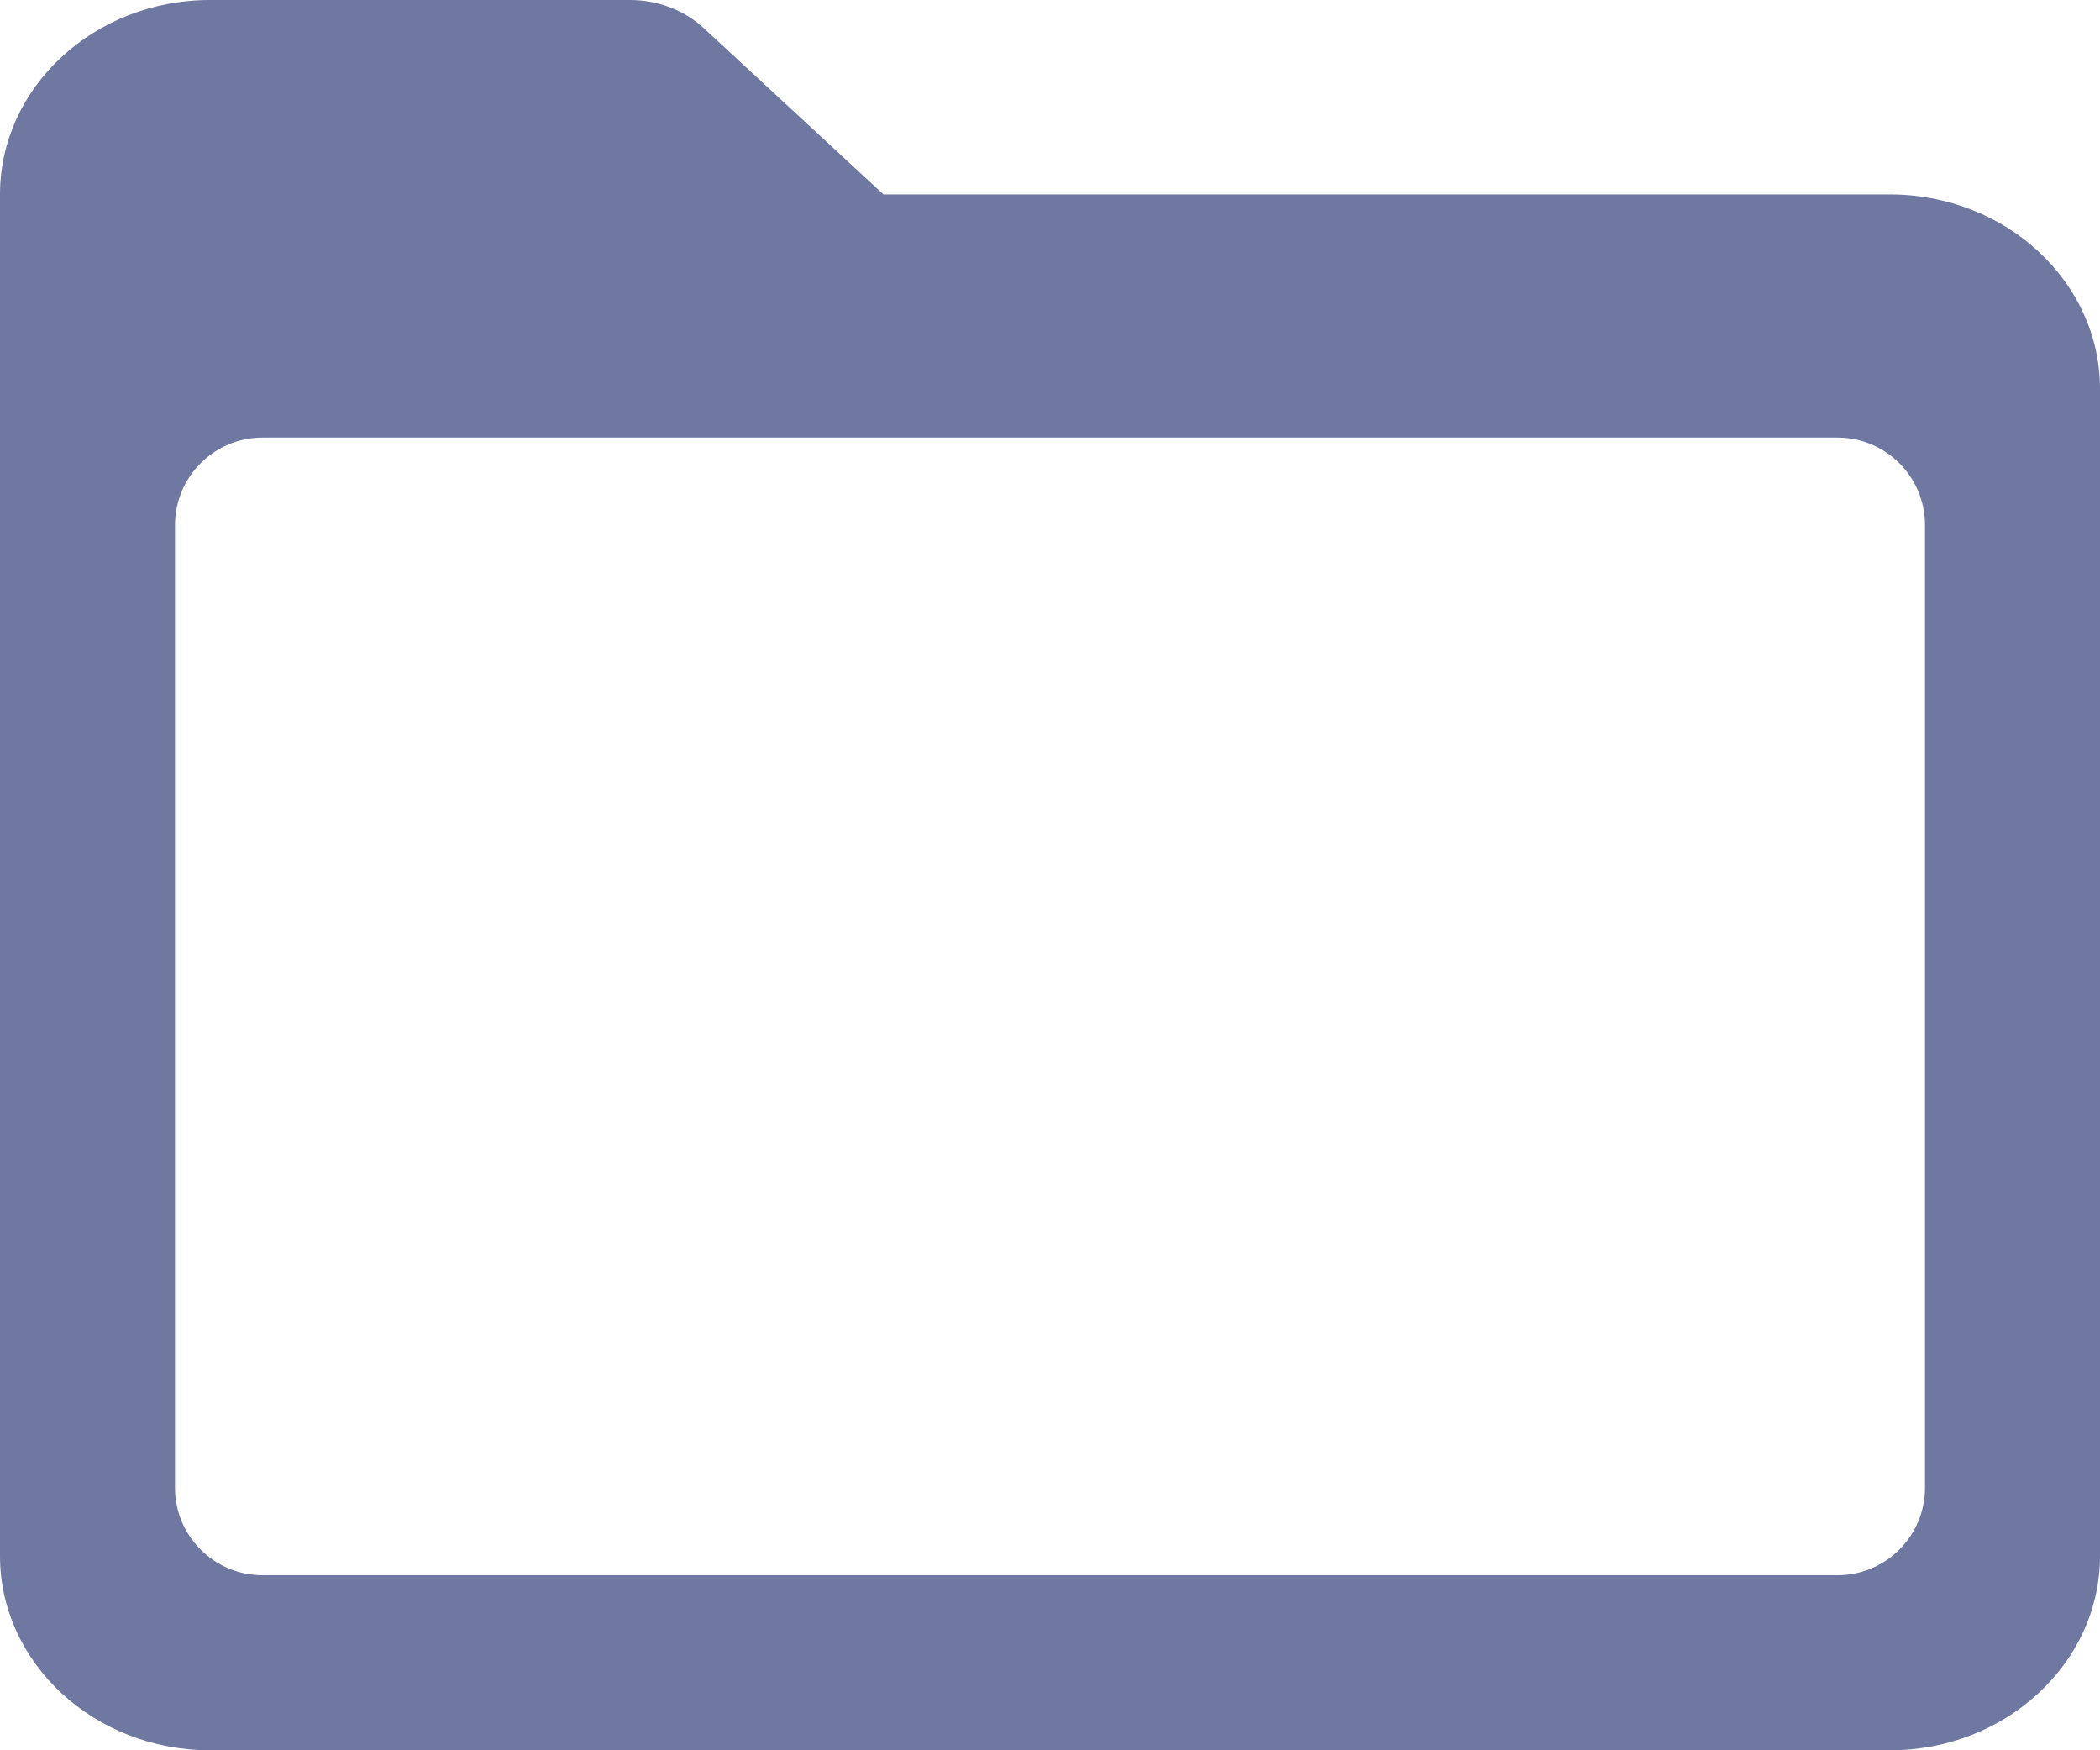 <svg width="24" height="20" viewBox="0 0 24 20" fill="none" xmlns="http://www.w3.org/2000/svg">
<path fill-rule="evenodd" clip-rule="evenodd" d="M10.097 2.222H21.6C22.924 2.222 24 3.219 24 4.444V17.778C24 19.003 22.924 20 21.6 20H2.4C1.076 20 -3.05176e-05 19.003 -3.05176e-05 17.778V2.222C-3.05176e-05 0.997 1.076 5.85629e-07 2.4 5.85629e-07H7.2C7.358 -0 7.514 0.029 7.659 0.084C7.805 0.14 7.937 0.222 8.048 0.326L10.097 2.222ZM3 5C2.448 5 2 5.448 2 6V17C2 17.552 2.448 18 3 18H21C21.552 18 22 17.552 22 17V6C22 5.448 21.552 5 21 5H3Z" fill="#6E78A0"/>
</svg>
